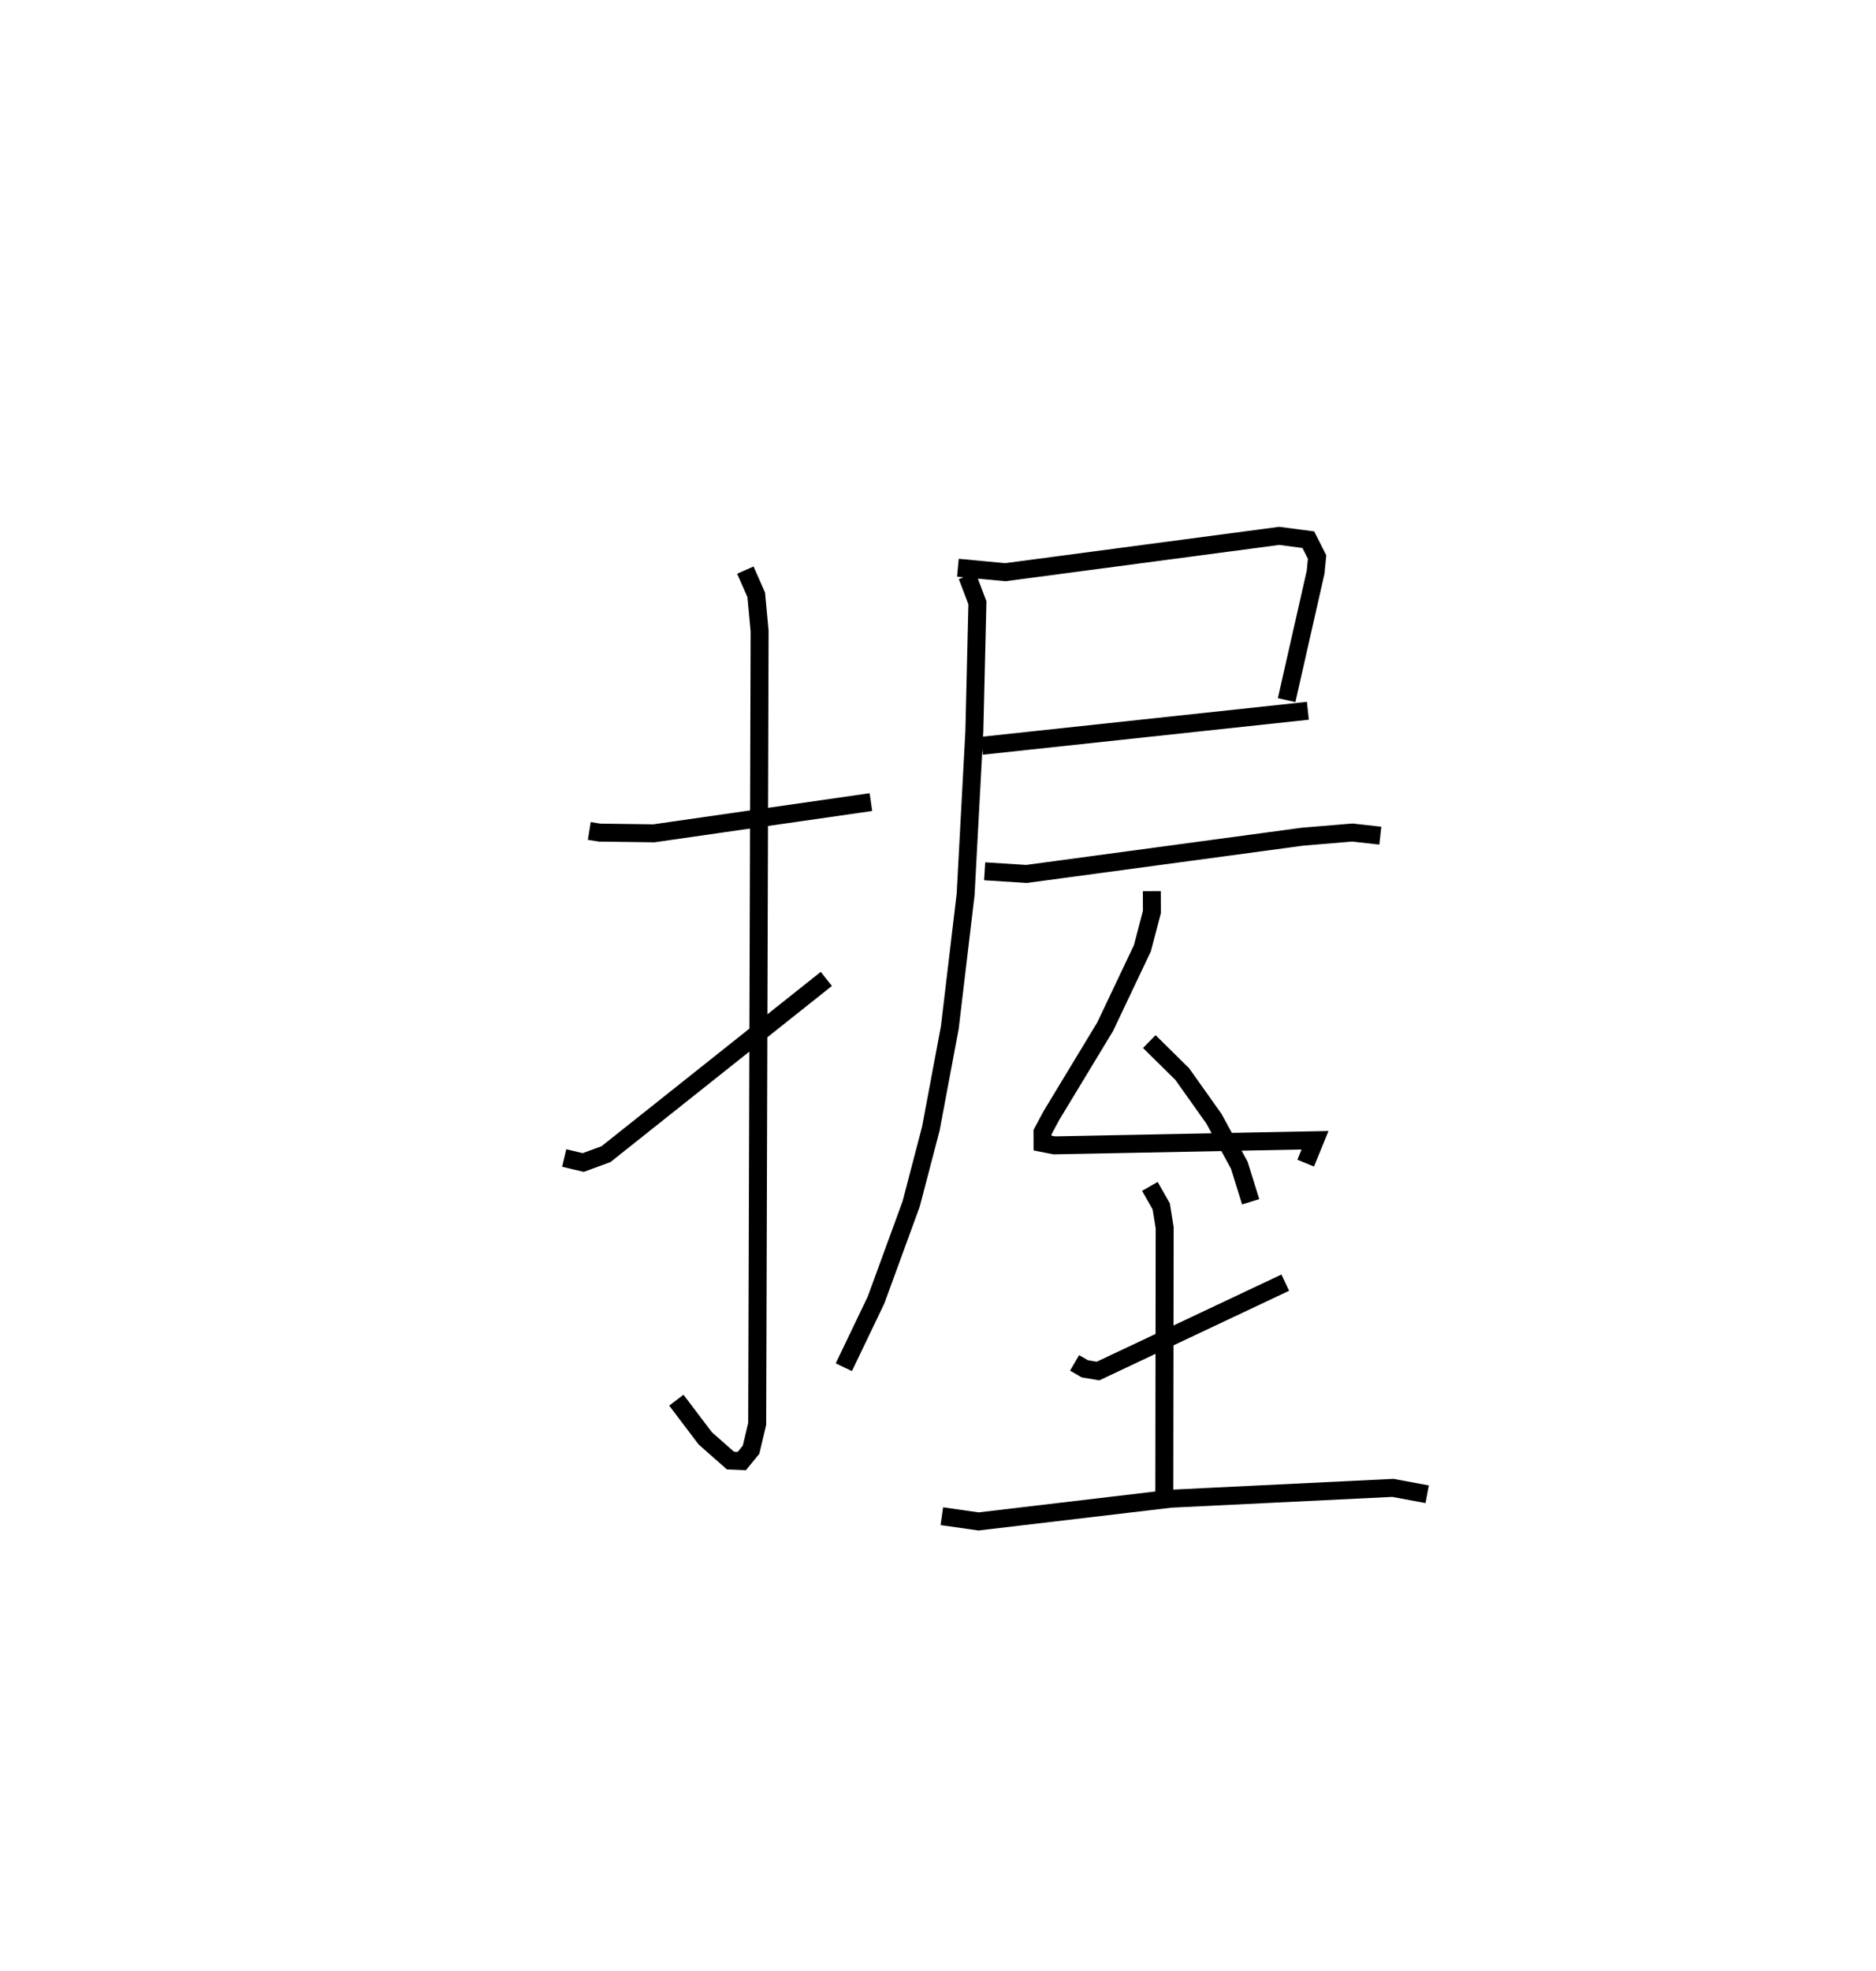 <?xml version="1.0" encoding="utf-8" ?>
<svg baseProfile="full" height="109.69" version="1.1" width="104.486" xmlns="http://www.w3.org/2000/svg" xmlns:ev="http://www.w3.org/2001/xml-events" xmlns:xlink="http://www.w3.org/1999/xlink"><defs /><rect fill="white" height="109.69" width="104.486" x="0" y="0" /><path d="M25,25 m0.0,0.0 m7.822,21.253 l0.573,0.092 3.019,0.04 l12.093,-1.738 m-6.995,-12.913 l0.607,1.373 0.188,2.017 l-0.134,44.13 -0.341,1.438 l-0.515,0.632 -0.634,-0.026 l-1.402,-1.235 -1.611,-2.126 m-6.246,-13.481 l1.06,0.252 1.267,-0.465 l12.273,-9.755 m7.327,-22.886 l2.642,0.248 15.253,-2.022 l1.622,0.213 0.489,0.966 l-0.082,0.839 -1.615,7.124 m-16.969,2.541 l18.153,-1.948 m-18.973,-7.506 l0.567,1.494 -0.17,7.144 l-0.487,9.09 -0.881,7.411 l-1.055,5.621 -1.097,4.196 l-1.955,5.346 -1.795,3.744 m7.844,-27.605 l2.331,0.148 15.389,-2.076 l2.754,-0.229 1.562,0.173 m-12.727,3.089 l0.005,1.158 -0.527,2.015 l-2.075,4.371 -2.995,4.947 l-0.496,0.924 0.002,0.607 l0.657,0.129 14.52,-0.285 l-0.522,1.274 m-8.709,-6.766 l1.834,1.807 1.765,2.485 l1.415,2.591 0.632,2.034 m-9.807,8.968 l0.564,0.327 0.743,0.126 l10.427,-4.92 m-7.542,-5.357 l0.635,1.113 0.19,1.19 l-0.02,14.735 m-12.391,1.319 l2.044,0.292 10.705,-1.265 l12.373,-0.603 1.908,0.355 " fill="none" stroke="black" stroke-width="1" /></svg>